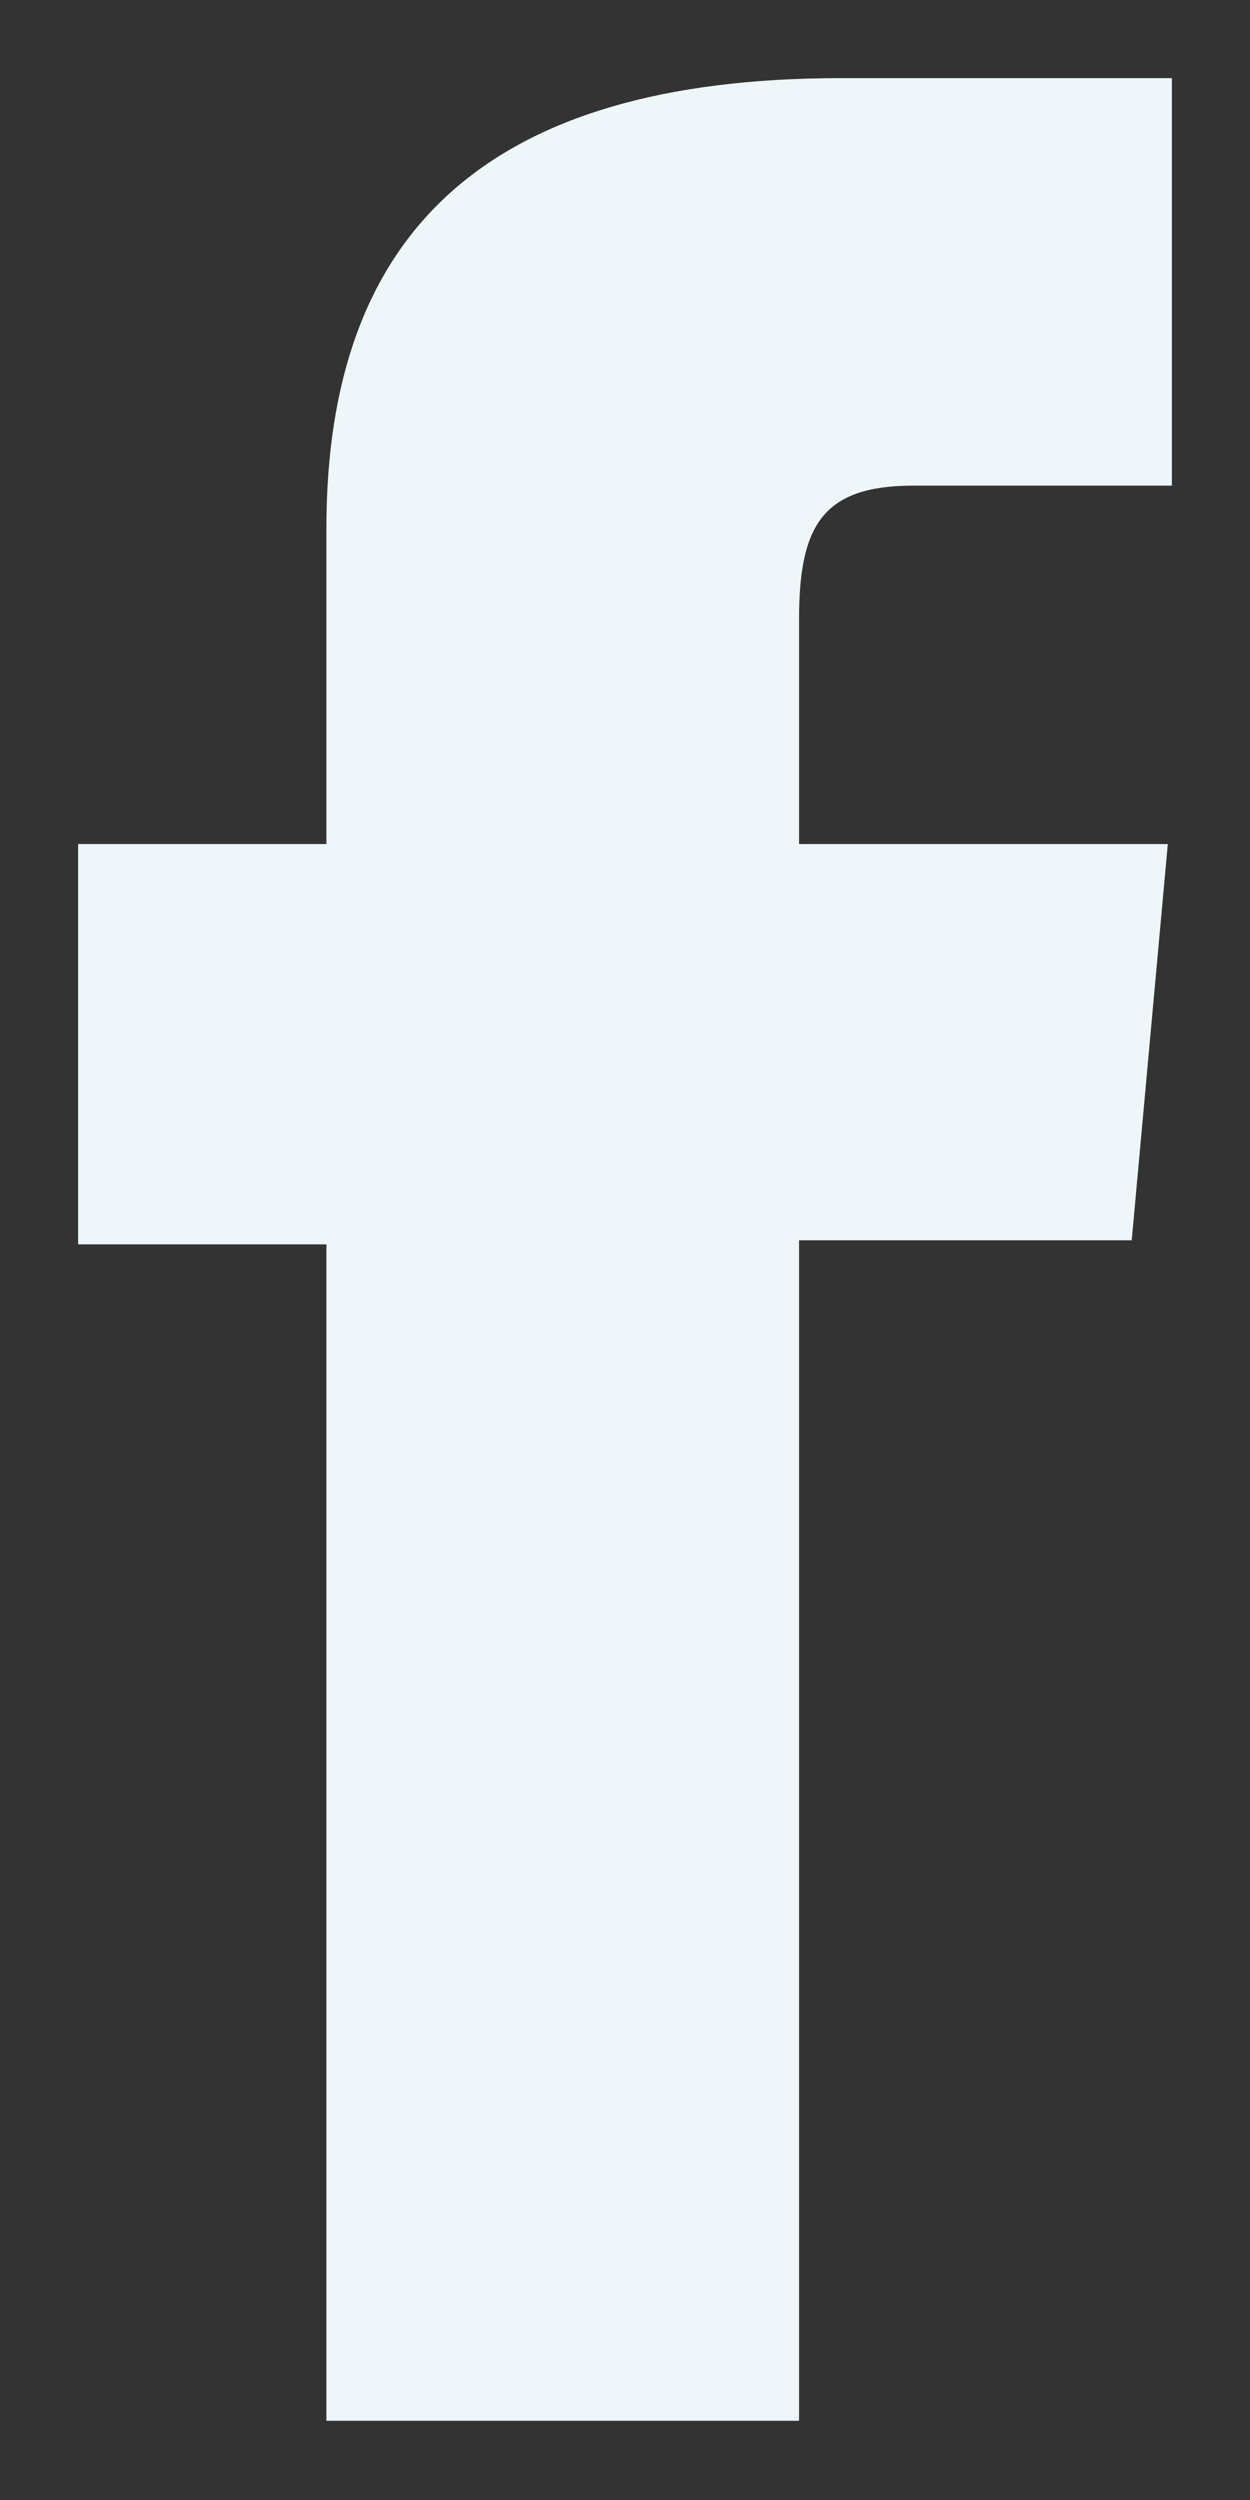 <svg width="8" height="16" viewBox="0 0 8 16" fill="none" xmlns="http://www.w3.org/2000/svg">
<rect x="0" y="0" width="8" height="16" fill="#333333" stroke="none"/>
<g clip-path="url(#clip0_95_141)">
<path d="M2.089 15.493H5.114V7.938H7.243L7.474 5.402H5.114V3.962C5.114 3.362 5.266 3.108 5.846 3.108H7.5V0.5H5.384C3.11 0.5 2.089 1.491 2.089 3.381V5.402H0.5V7.964H2.089V15.493Z" fill="#EEF6F9"/>
</g>
<defs>
<clipPath id="clip0_95_141">
<rect width="7" height="15" fill="white" transform="translate(0.5 0.5)"/>
</clipPath>
</defs>
</svg>
